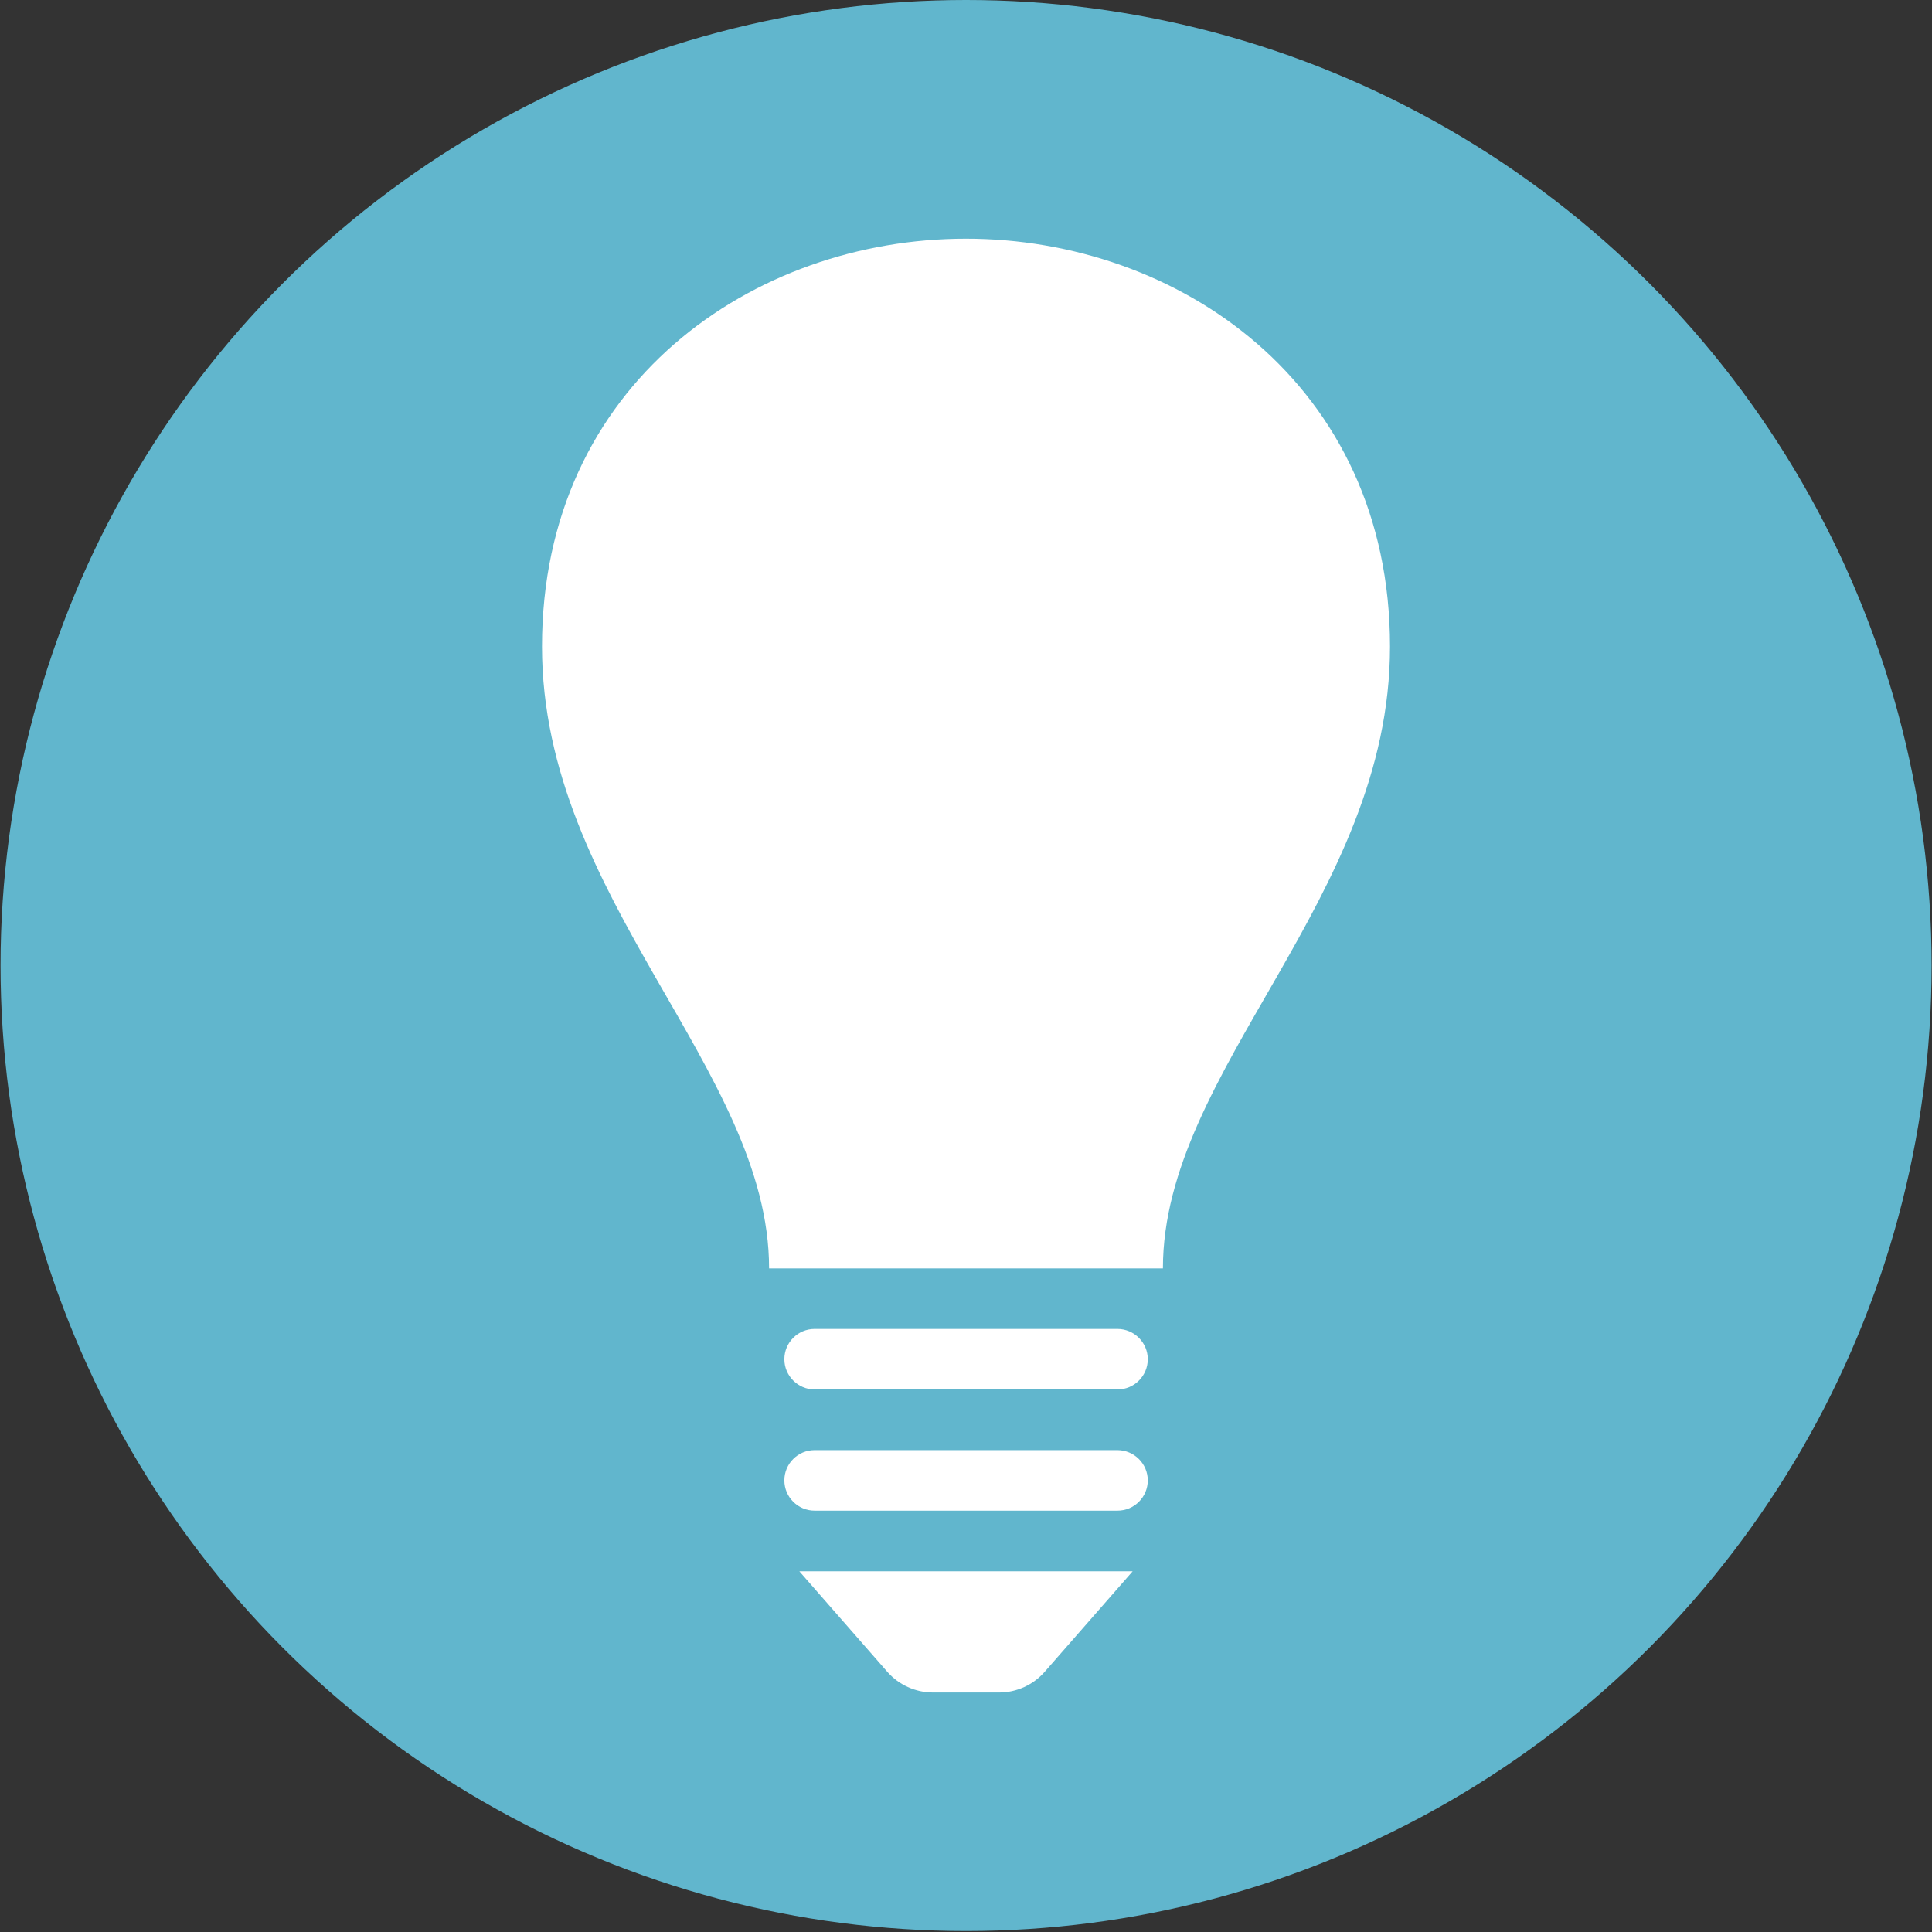 <?xml version="1.0" encoding="utf-8"?>
<!-- Generator: Adobe Illustrator 22.1.0, SVG Export Plug-In . SVG Version: 6.00 Build 0)  -->
<svg version="1.1" id="分離模式" xmlns="http://www.w3.org/2000/svg" xmlns:xlink="http://www.w3.org/1999/xlink" x="0px"
	 y="0px" viewBox="0 0 1417.3 1417.3" style="enable-background:new 0 0 1417.3 1417.3;" xml:space="preserve">
<rect x="0" y="0" width="1417.3" height="1417.3" fill="#333333" stroke="none"/>
<style type="text/css">
	.st0{fill:#61B6CD;}
	.st1{fill:#FFFFFF;}
</style>
<circle class="st0" cx="708.7" cy="708.3" r="708.3"/>
<path class="st1" d="M1019.7,474.3c0,185-166.6,310.2-166.6,456.2H564.2c0-146-166.6-271.2-166.6-456.2
	c0-193,155.4-299.2,310.9-299.2C864.1,175,1019.7,281.4,1019.7,474.3z M819.7,974.9H597.6c-12.3,0-22.2,10-22.2,22.2
	s10,22.2,22.2,22.2h222.2c12.3,0,22.2-10,22.2-22.2S832,974.9,819.7,974.9z M819.7,1063.8H597.6c-12.3,0-22.2,10-22.2,22.2
	c0,12.3,10,22.2,22.2,22.2h222.2c12.3,0,22.2-10,22.2-22.2C842,1073.8,832,1063.8,819.7,1063.8z M830.9,1152.7H586.4l64.5,73.7
	c8.4,9.6,20.7,15.2,33.5,15.2H733c12.8,0,25-5.6,33.4-15.2C766.4,1226.4,830.9,1152.7,830.9,1152.7z"/>
</svg>
